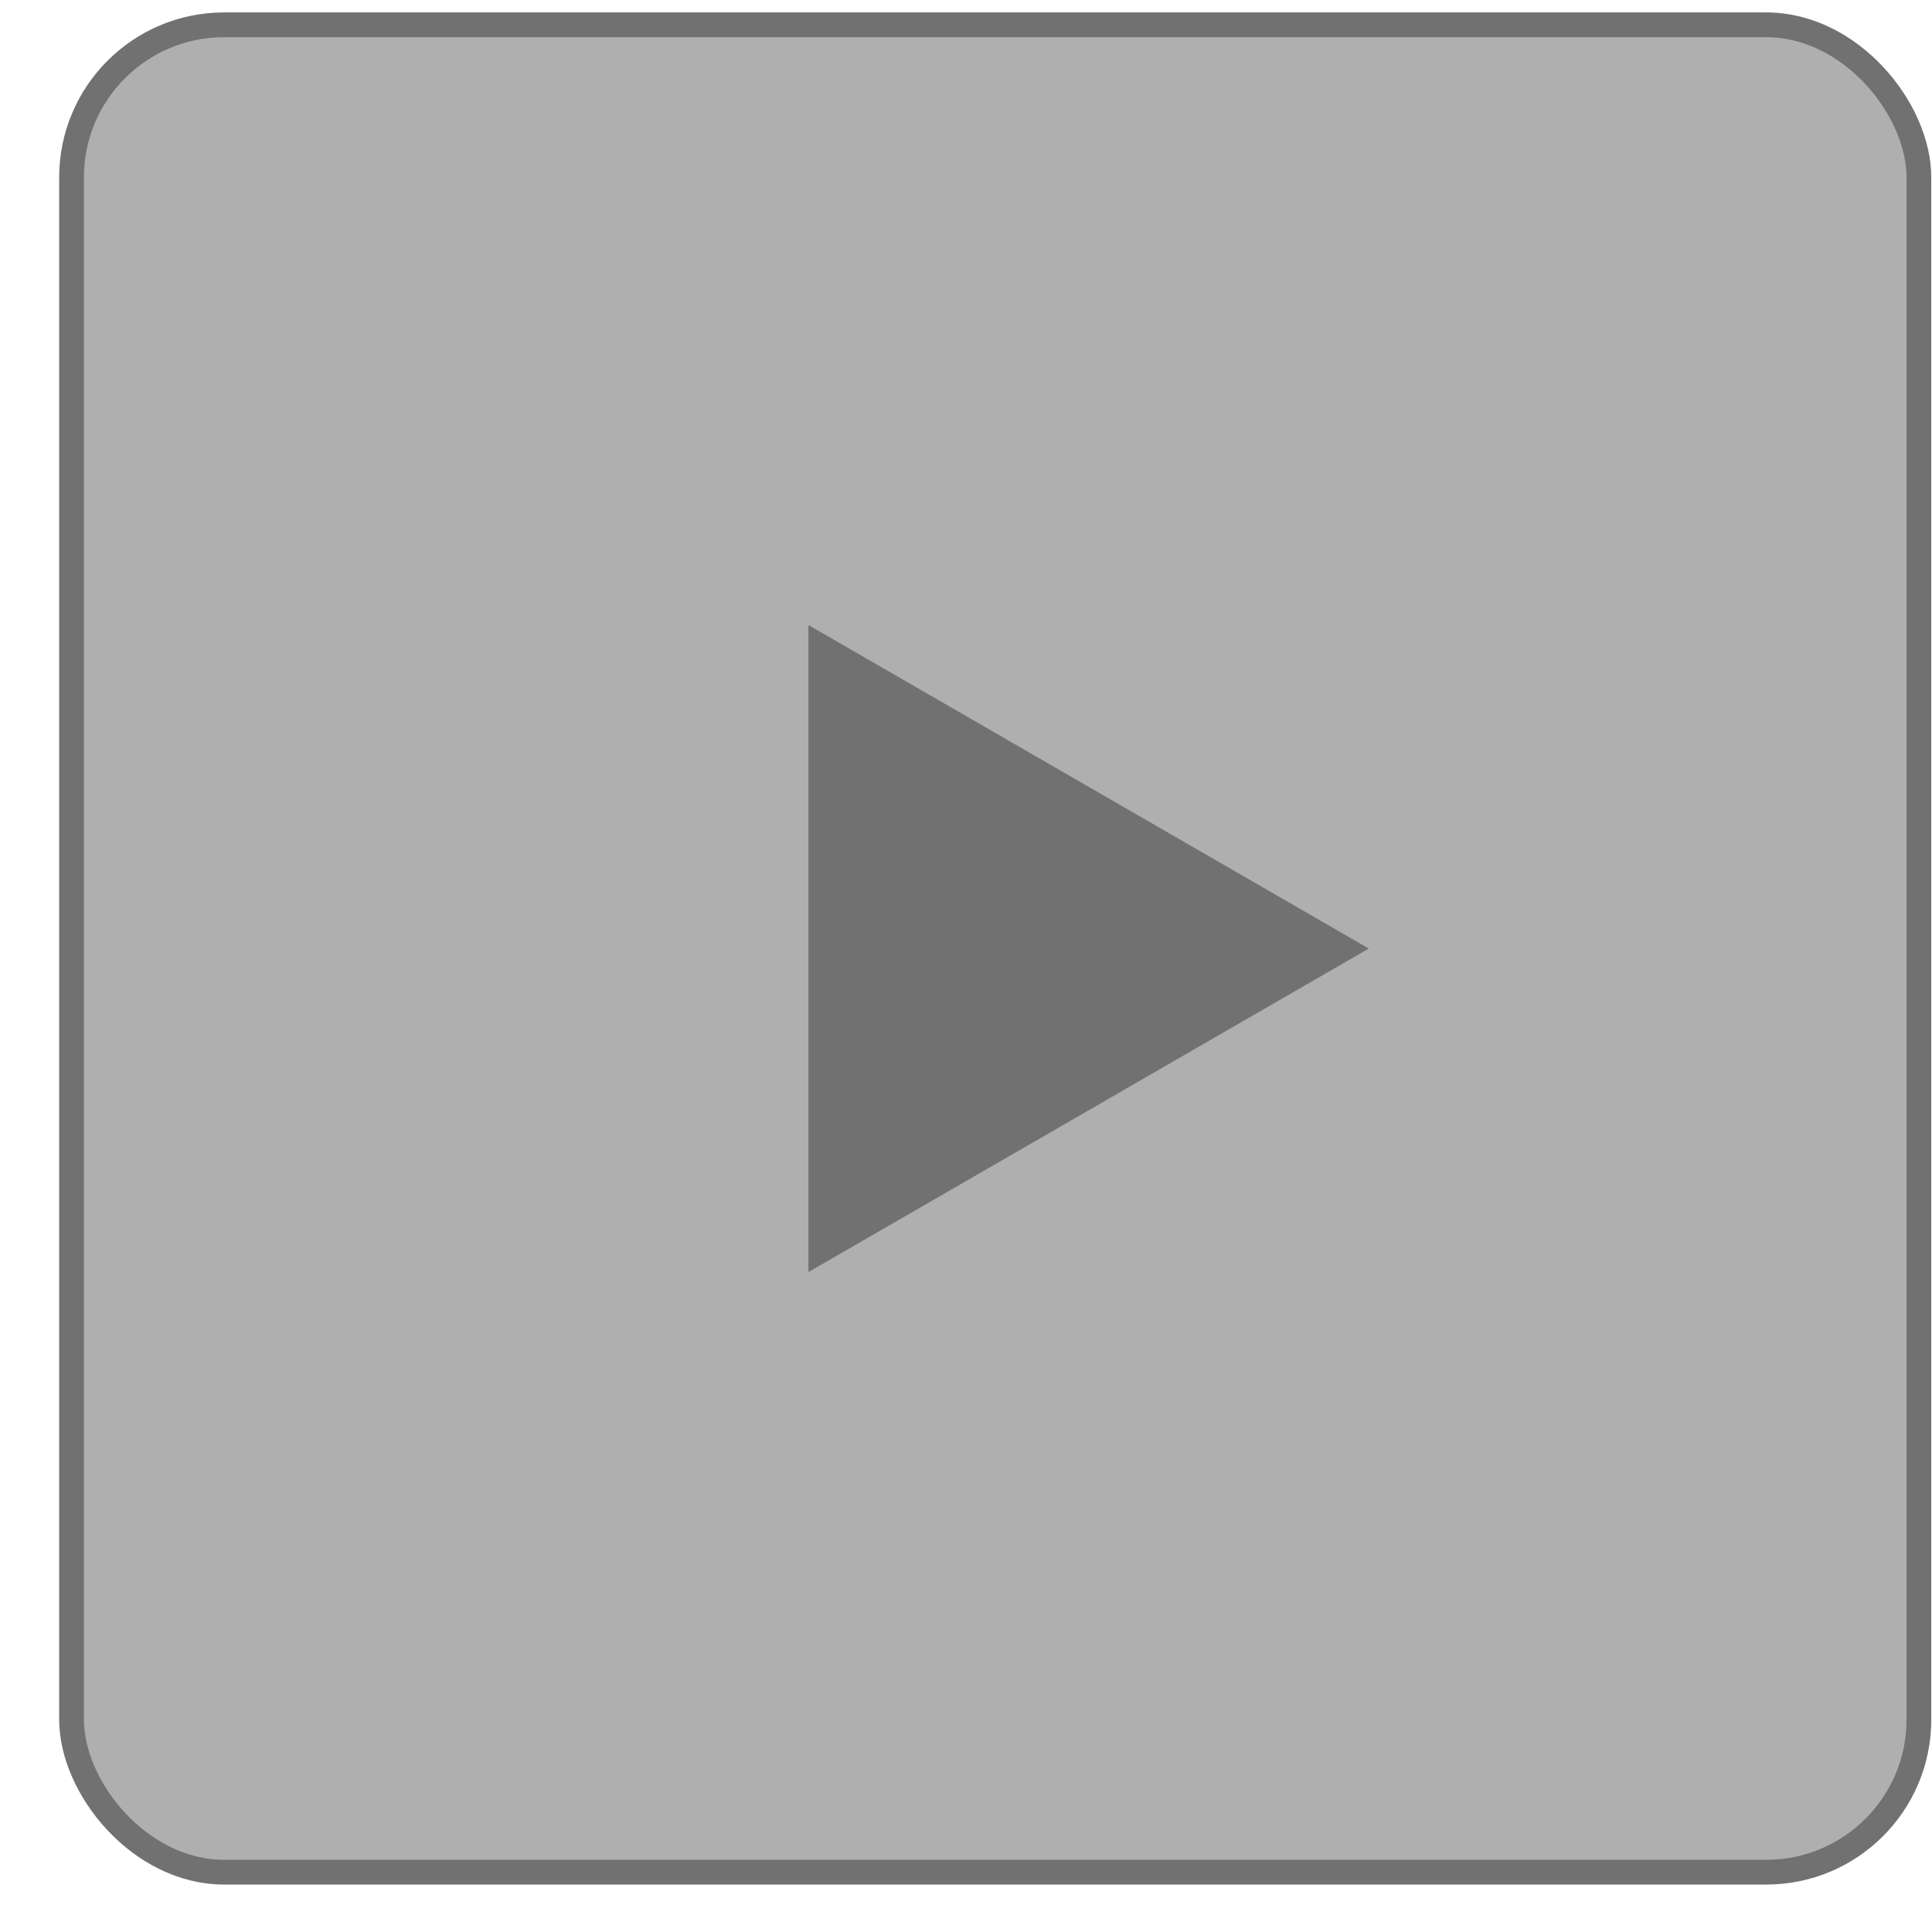 <svg width="31" height="31" viewBox="0 0 31 31" fill="none" xmlns="http://www.w3.org/2000/svg">
<rect x="1.148" y="0.398" width="29.642" height="29.642" rx="2.448" fill="#AFAFAF" stroke="#717171" stroke-width="0.397"/>
<path d="M21.963 15.22L12.972 20.411L12.972 10.029L21.963 15.22Z" fill="#717171"/>
</svg>
